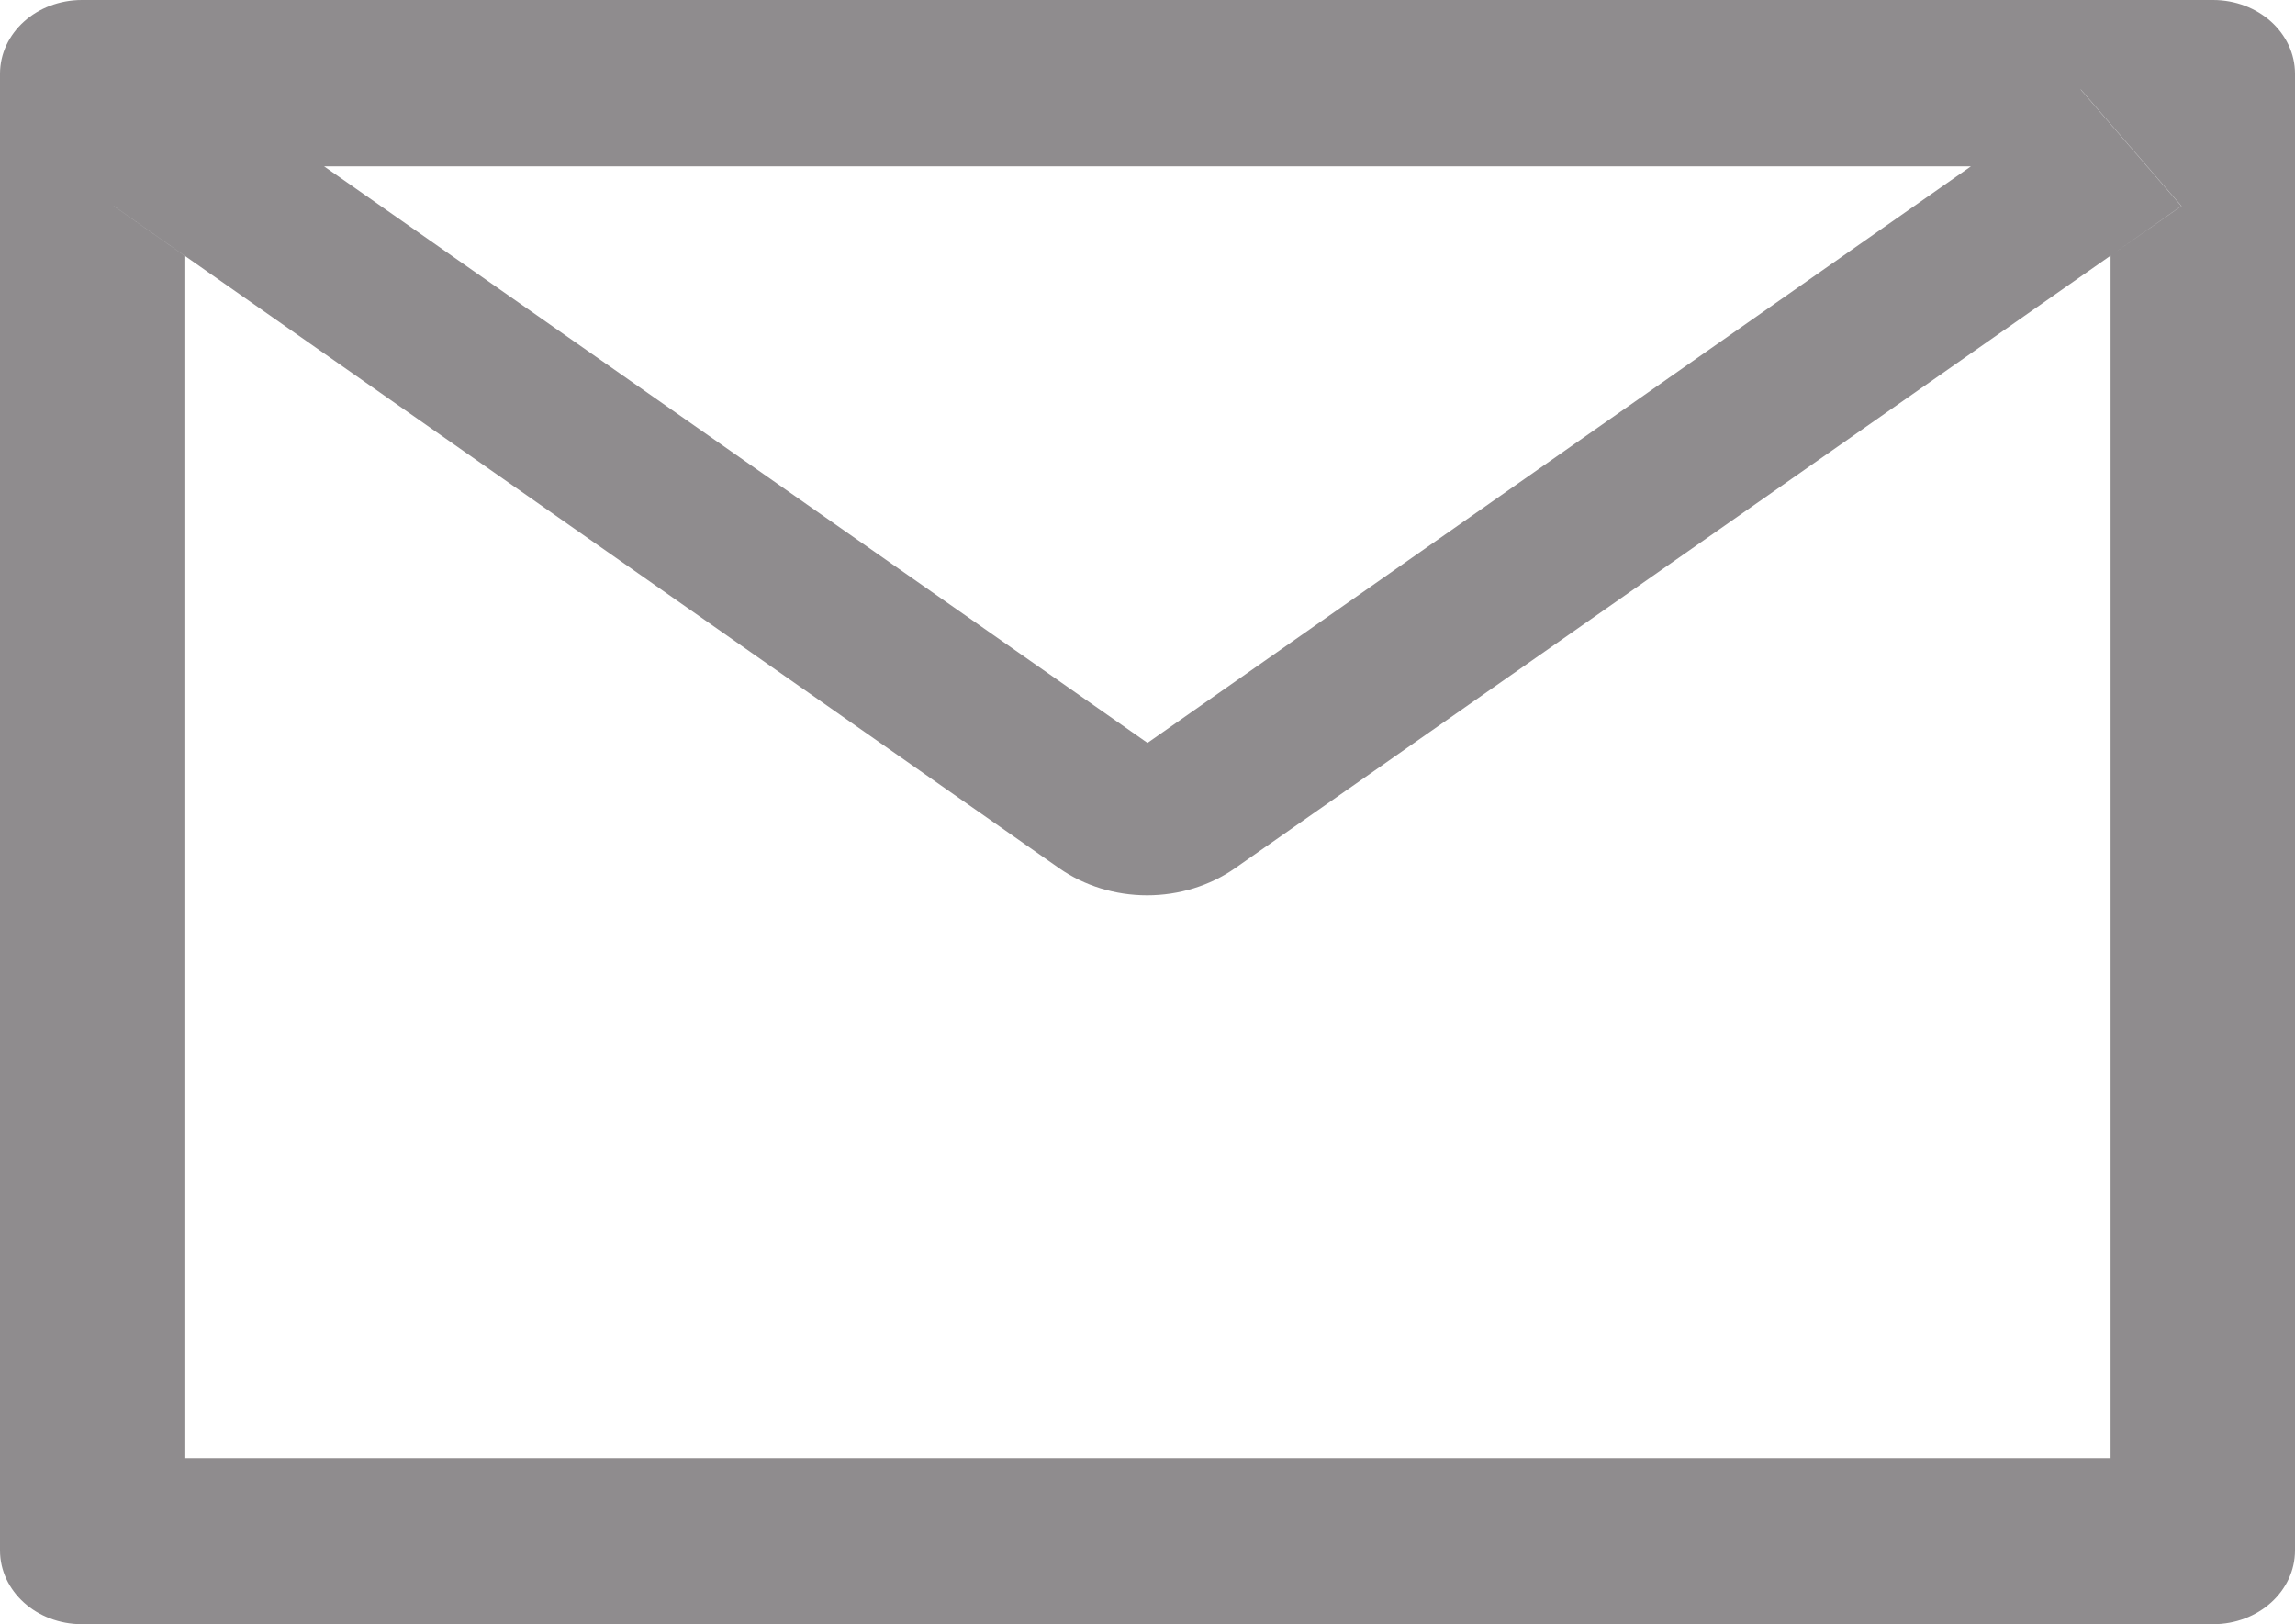 <svg width="65" height="46" viewBox="0 0 65 46" fill="none" xmlns="http://www.w3.org/2000/svg">
<path d="M62.679 0H2.321C1.037 0 0 0.934 0 2.091V43.909C0 45.066 1.037 46 2.321 46H62.679C63.963 46 65 45.066 65 43.909V2.091C65 0.934 63.963 0 62.679 0ZM59.777 7.24V41.295H5.223V7.24L3.221 5.835L6.072 2.535L9.177 4.711H55.83L58.935 2.535L61.786 5.835L59.777 7.24V7.24ZM55.83 4.705L32.5 21.04L9.17 4.705L6.065 2.529L3.214 5.828L5.216 7.233L29.997 24.588C30.71 25.087 31.587 25.357 32.489 25.357C33.392 25.357 34.268 25.087 34.981 24.588L59.777 7.24L61.779 5.835L58.928 2.535L55.83 4.705Z" fill="#8F8C8E"/>
</svg>
